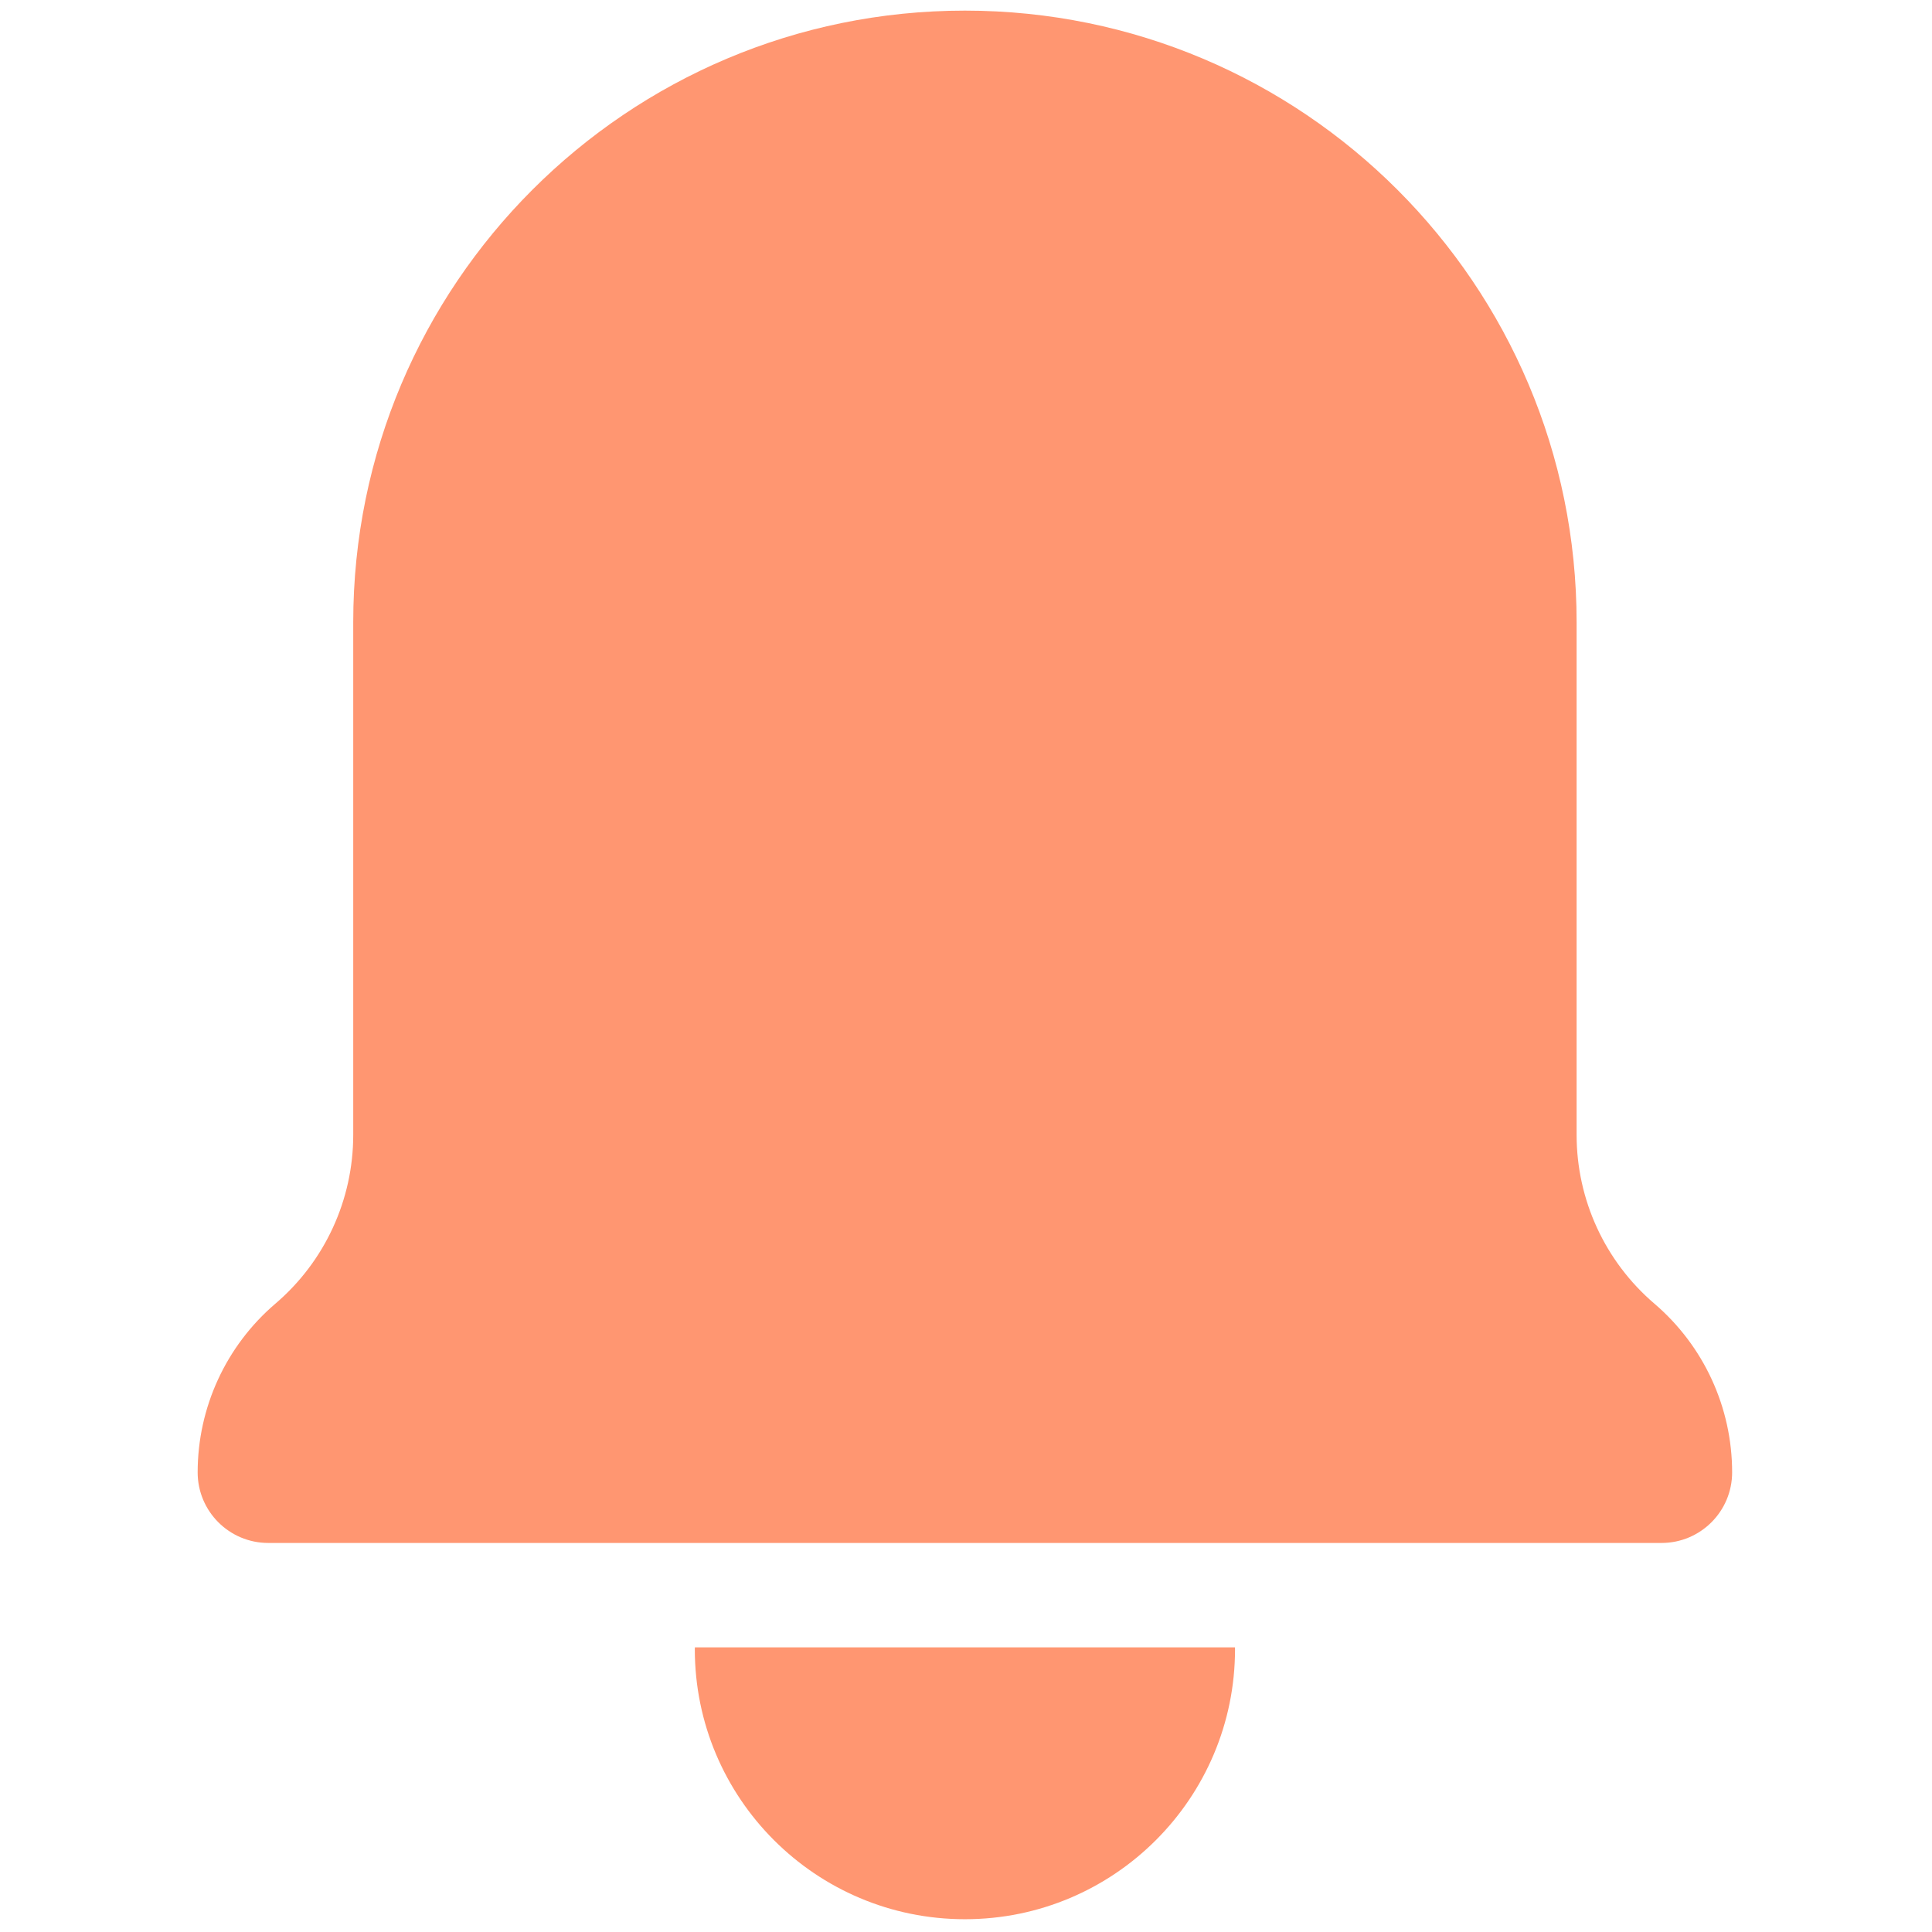 <svg xmlns="http://www.w3.org/2000/svg" xmlns:xlink="http://www.w3.org/1999/xlink" version="1.1" width="256" height="256" viewBox="0 0 256 256" xml:space="preserve">

<defs>
</defs>
<g style="stroke: none; stroke-width: 0; stroke-dasharray: none; stroke-linecap: butt; stroke-linejoin: miter; stroke-miterlimit: 10; fill: none; fill-rule: nonzero; opacity: 1;" transform="translate(1.407 1.407) scale(2.81 2.81)" >
	<path d="M 73.844 53.014 v -24.17 C 73.844 12.914 60.93 0 45 0 h 0 C 29.07 0 16.156 12.914 16.156 28.844 v 24.17 c 0 3.061 -1.34 5.969 -3.668 7.957 l 0 0 c -2.328 1.988 -3.668 4.896 -3.668 7.957 v 0 c 0 1.839 1.491 3.329 3.329 3.329 h 65.7 c 1.839 0 3.329 -1.491 3.329 -3.329 v 0 c 0 -3.061 -1.34 -5.969 -3.668 -7.957 l 0 0 C 75.184 58.982 73.844 56.075 73.844 53.014 z" style="stroke: none; stroke-width: 1; stroke-dasharray: none; stroke-linecap: butt; stroke-linejoin: miter; stroke-miterlimit: 10; fill: rgb(255,150,113); fill-rule: nonzero; opacity: 1;" transform=" matrix(1 0 0 1 0 0) " stroke-linecap="round" />
	<path d="M 57.733 77.181 c 0 0.028 0.004 0.054 0.004 0.082 C 57.737 84.297 52.035 90 45 90 s -12.737 -5.703 -12.737 -12.737 c 0 -0.028 0.004 -0.054 0.004 -0.082 H 57.733 z" style="stroke: none; stroke-width: 1; stroke-dasharray: none; stroke-linecap: butt; stroke-linejoin: miter; stroke-miterlimit: 10; fill: rgb(255,150,113); fill-rule: nonzero; opacity: 1;" transform=" matrix(1 0 0 1 0 0) " stroke-linecap="round" />
</g>
</svg>